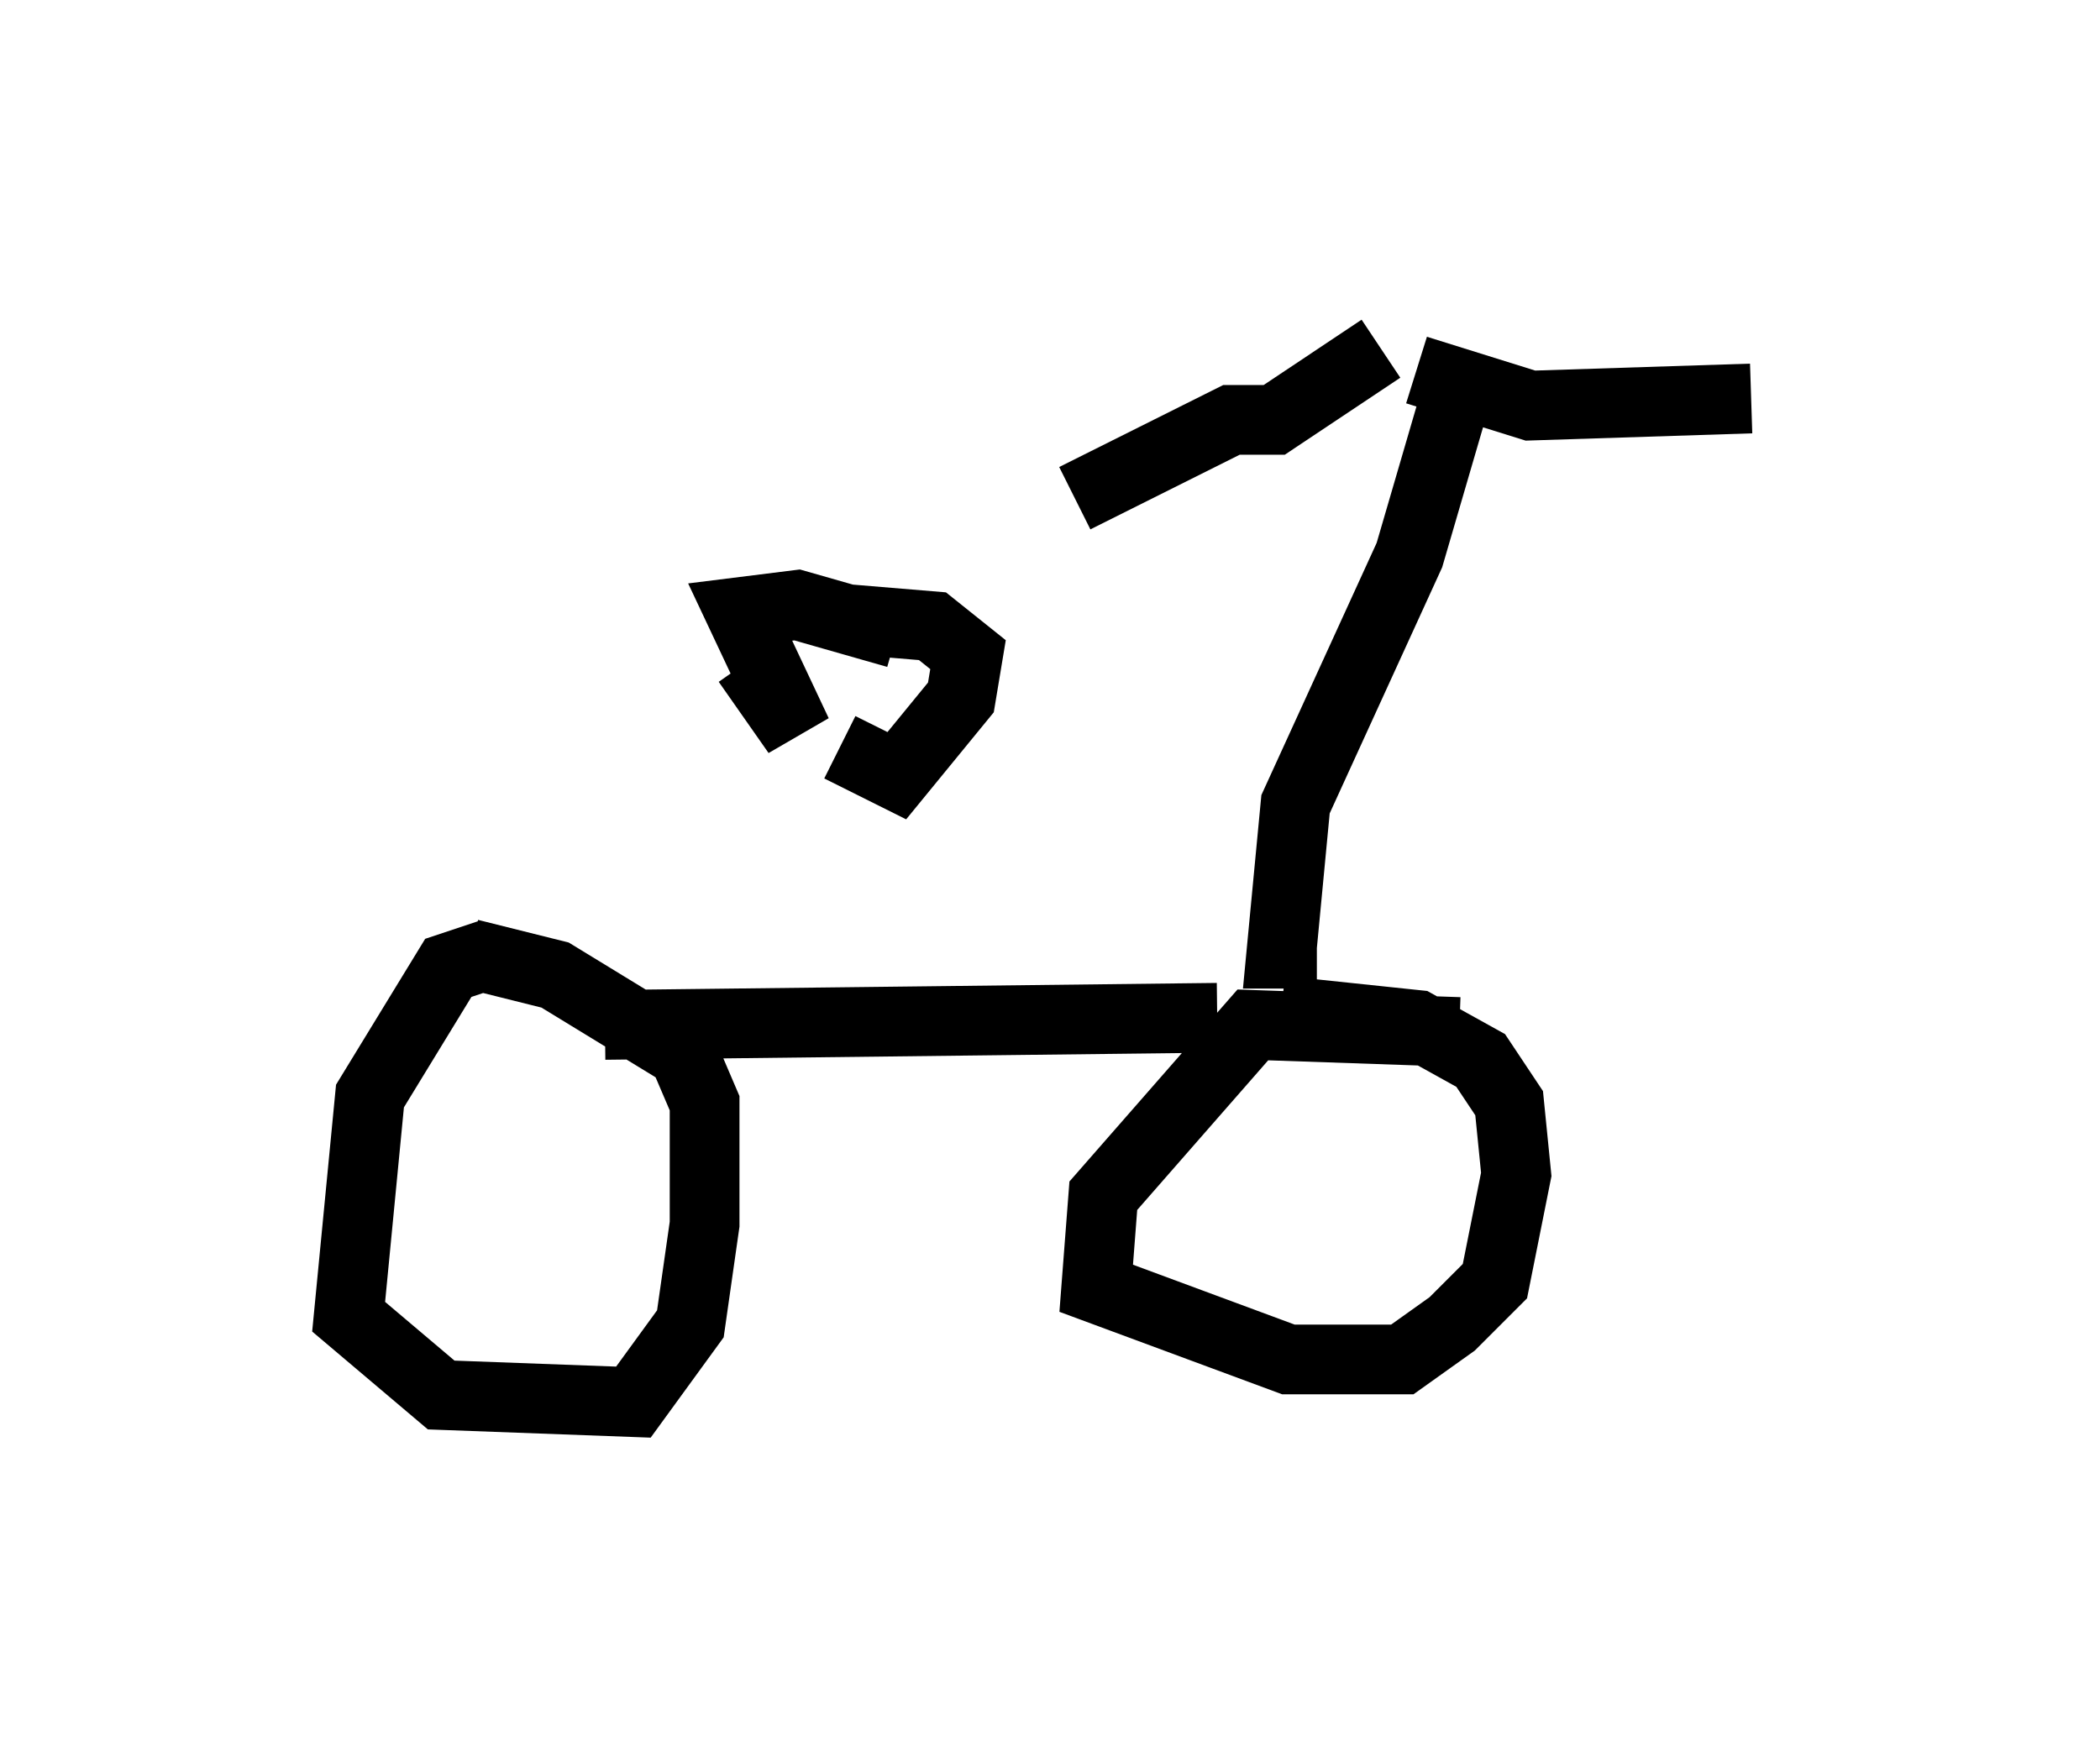 <?xml version="1.0" encoding="utf-8" ?>
<svg baseProfile="full" height="25.109" version="1.1" width="30.111" xmlns="http://www.w3.org/2000/svg" xmlns:ev="http://www.w3.org/2001/xml-events" xmlns:xlink="http://www.w3.org/1999/xlink"><defs /><rect fill="white" height="25.109" width="30.111" x="0" y="0" /><path d="M7.96, 14.29 m-0.919, -0.613 l-0.613, 0.204 -1.123, 1.838 l-0.306, 3.165 1.327, 1.123 l2.756, 0.102 0.817, -1.123 l0.204, -1.429 0.0, -1.735 l-0.306, -0.715 -1.838, -1.123 l-1.225, -0.306 m14.19, 1.123 l-2.96, -0.102 -2.144, 2.45 l-0.102, 1.327 2.756, 1.021 l1.633, 0.0 0.715, -0.51 l0.613, -0.613 0.306, -1.531 l-0.102, -1.021 -0.408, -0.613 l-0.919, -0.51 -1.94, -0.204 m-9.698, 0.204 l8.779, -0.102 m1.429, -0.919 l-0.51, 0.0 0.204, -2.144 l1.633, -3.573 0.715, -2.45 m-1.123, -0.51 l-1.531, 1.021 -0.613, 0.0 l-2.246, 1.123 m4.9, -1.838 l1.633, 0.51 3.165, -0.102 m-17.15, 8.269 l0.0, 0.0 m5.717, -3.879 l0.0, 0.0 m-0.817, -1.021 l-1.429, -0.408 -0.817, 0.102 l0.817, 1.735 -0.715, -1.021 m1.327, 1.225 l0.817, 0.408 0.919, -1.123 l0.102, -0.613 -0.51, -0.408 l-1.225, -0.102 " fill="none" stroke="black" stroke-width="1" /></svg>
